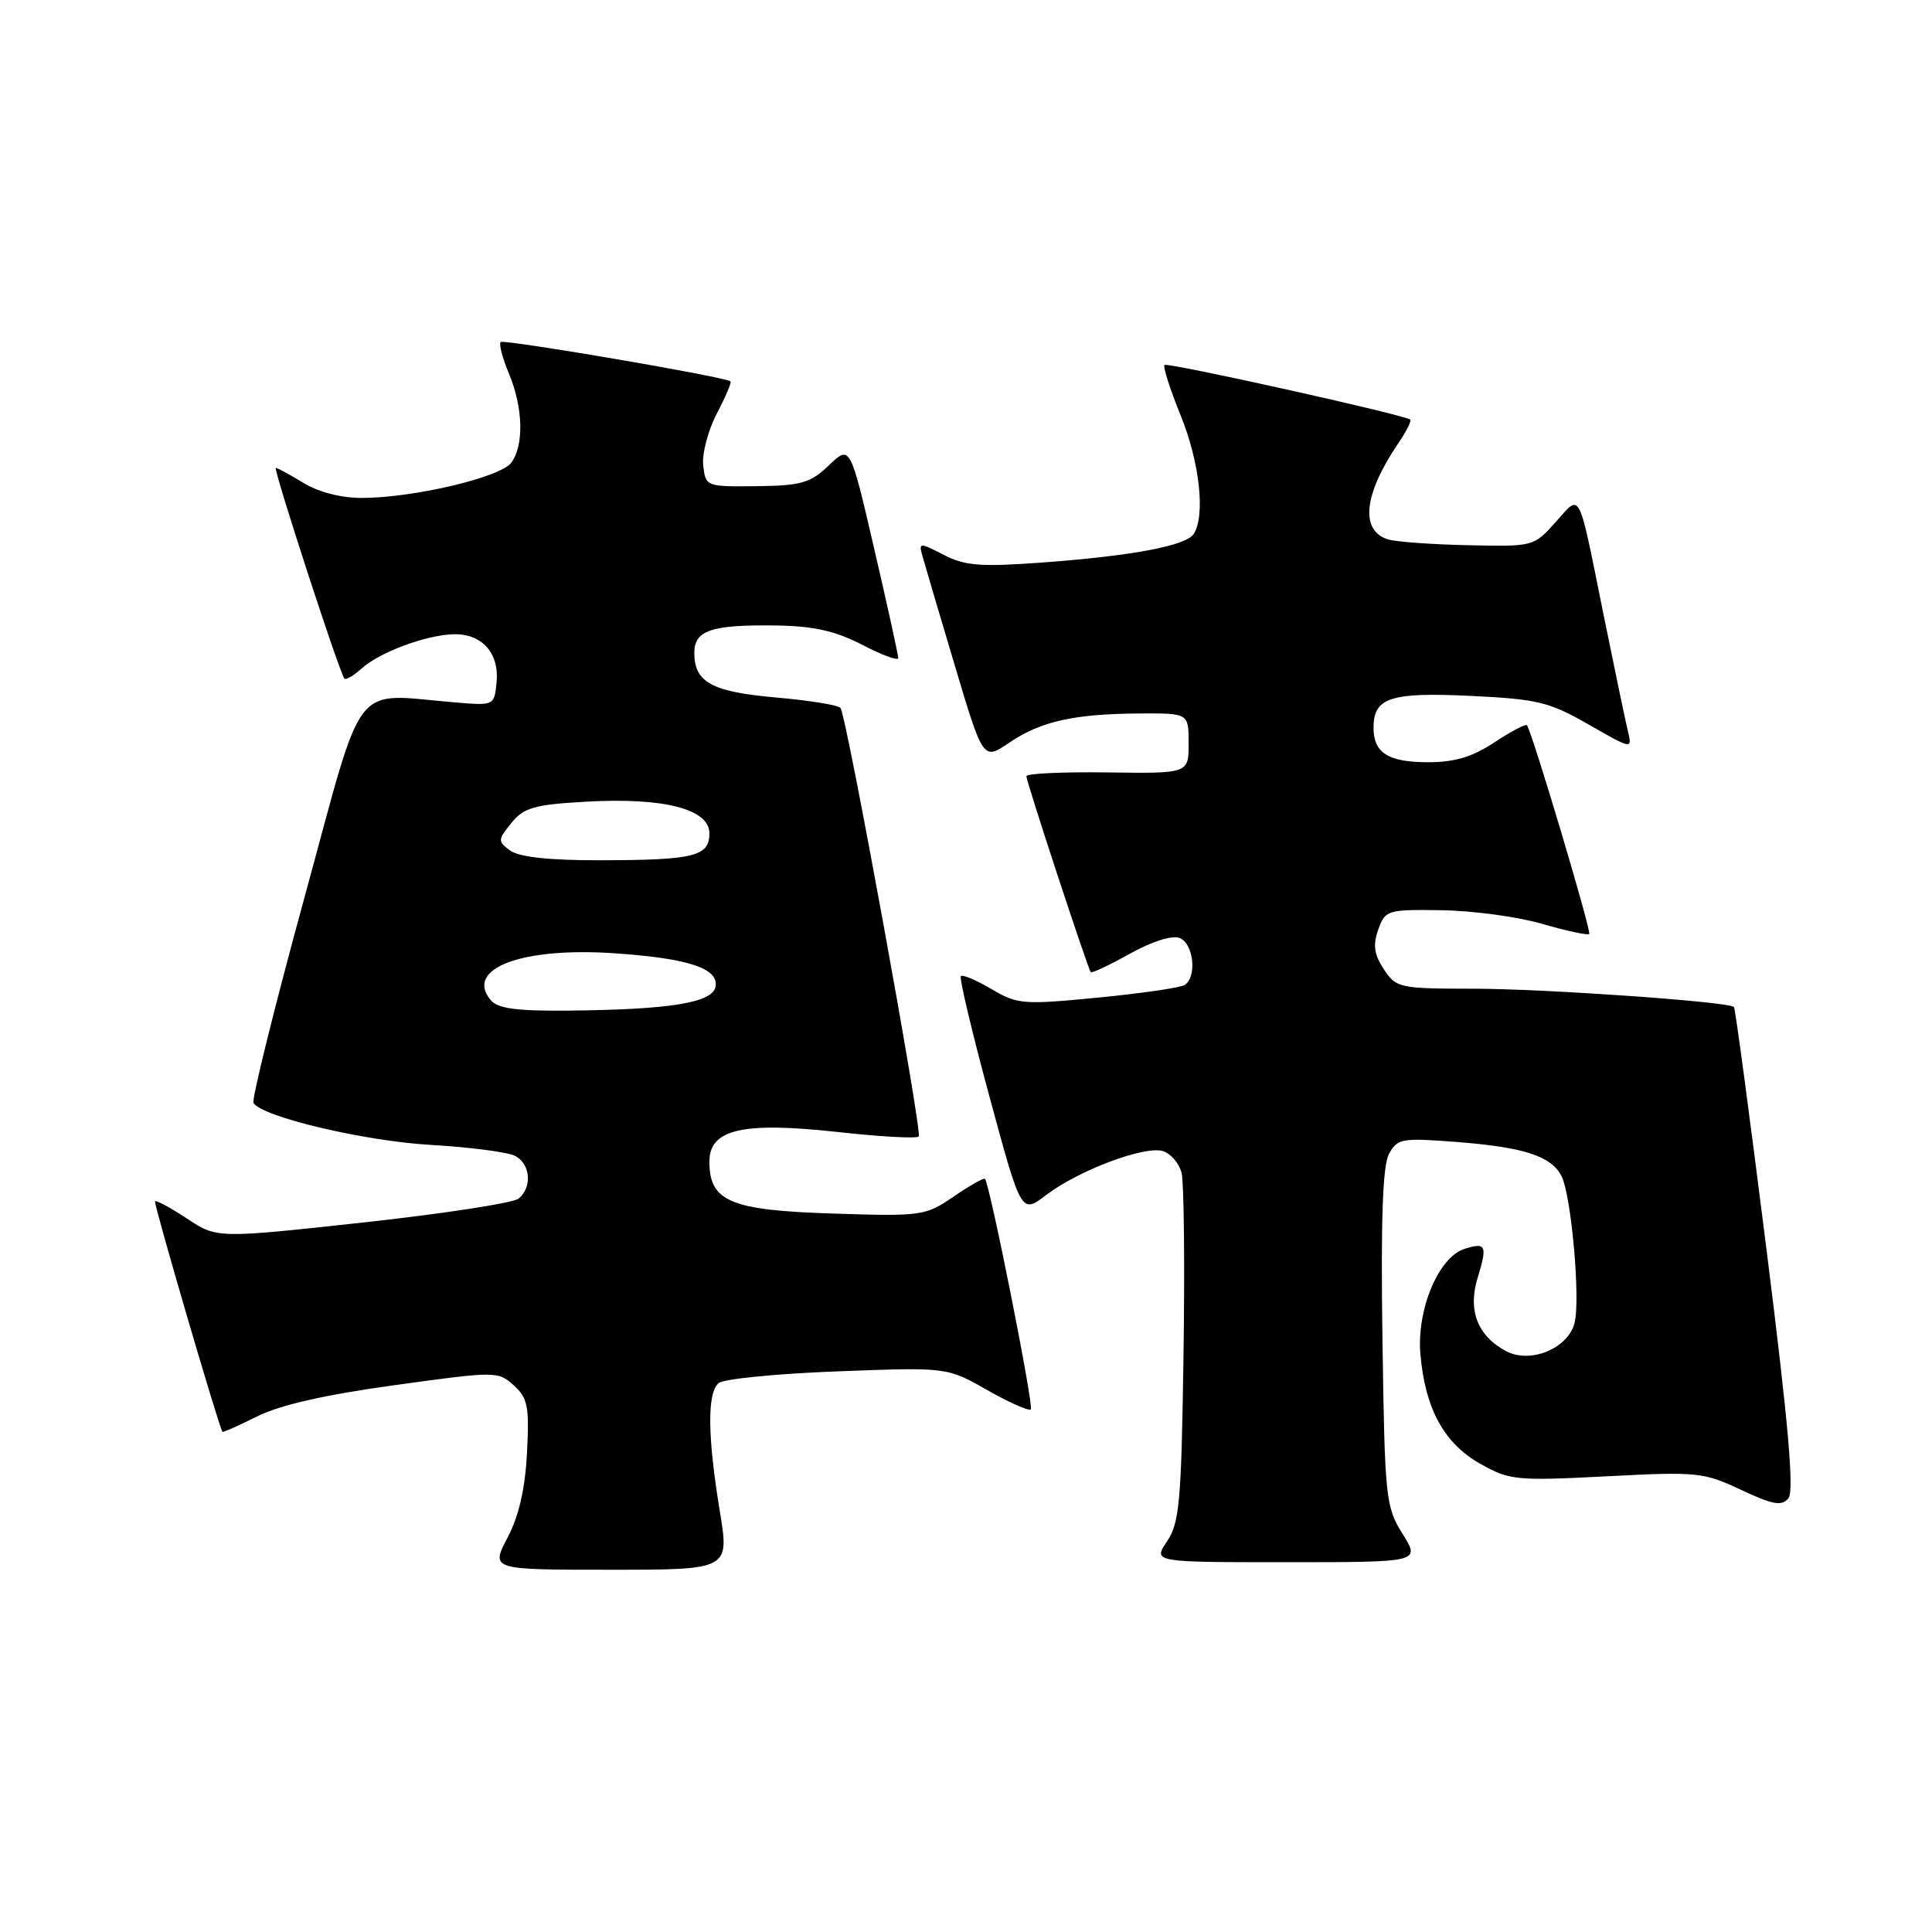 <?xml version="1.0" encoding="UTF-8" standalone="no"?>
<!DOCTYPE svg PUBLIC "-//W3C//DTD SVG 1.1//EN" "http://www.w3.org/Graphics/SVG/1.1/DTD/svg11.dtd" >
<svg xmlns="http://www.w3.org/2000/svg" xmlns:xlink="http://www.w3.org/1999/xlink" version="1.1" viewBox="0 0 256 256">
 <g >
 <path fill="currentColor"
d=" M 95.38 200.25 C 93.73 190.22 93.69 184.49 95.25 183.25 C 95.94 182.71 103.03 182.01 111.00 181.71 C 125.50 181.16 125.50 181.16 130.81 184.19 C 133.73 185.85 136.33 187.00 136.59 186.75 C 137.01 186.32 131.16 156.90 130.51 156.20 C 130.36 156.04 128.49 157.09 126.37 158.55 C 122.61 161.12 122.16 161.18 110.31 160.80 C 96.77 160.37 94.00 159.20 94.00 153.92 C 94.00 149.62 98.39 148.61 111.04 150.00 C 116.63 150.62 121.45 150.89 121.74 150.59 C 122.25 150.09 112.24 95.22 111.38 93.82 C 111.15 93.44 107.34 92.82 102.92 92.43 C 94.32 91.68 92.00 90.42 92.00 86.50 C 92.00 83.51 94.27 82.76 102.88 82.88 C 107.82 82.96 110.70 83.60 114.25 85.44 C 116.86 86.80 119.01 87.59 119.02 87.20 C 119.03 86.82 117.60 80.30 115.84 72.73 C 112.65 58.96 112.65 58.96 109.84 61.65 C 107.39 64.00 106.19 64.35 100.27 64.42 C 93.57 64.50 93.50 64.47 93.18 61.69 C 93.00 60.15 93.81 57.06 94.97 54.82 C 96.14 52.59 96.96 50.66 96.80 50.53 C 96.03 49.92 66.75 44.92 66.34 45.32 C 66.09 45.58 66.58 47.46 67.44 49.51 C 69.32 54.01 69.45 59.00 67.75 61.31 C 66.33 63.24 54.84 65.96 48.00 65.98 C 45.24 65.99 42.23 65.22 40.23 64.00 C 38.43 62.90 36.77 62.00 36.55 62.00 C 36.14 62.00 44.98 89.15 45.63 89.91 C 45.83 90.14 46.86 89.53 47.93 88.57 C 50.31 86.41 56.56 84.10 60.18 84.04 C 63.88 83.98 66.17 86.56 65.80 90.38 C 65.50 93.48 65.47 93.50 60.50 93.09 C 46.37 91.95 48.45 89.29 40.34 118.93 C 36.36 133.47 33.33 145.72 33.59 146.15 C 34.73 147.99 48.20 151.18 57.00 151.70 C 62.23 152.00 67.29 152.66 68.25 153.16 C 70.30 154.23 70.55 157.30 68.72 158.82 C 68.01 159.40 58.73 160.83 48.09 161.99 C 28.75 164.10 28.75 164.10 24.78 161.47 C 22.60 160.03 20.69 159.00 20.54 159.18 C 20.33 159.43 28.91 188.78 29.47 189.72 C 29.54 189.83 31.60 188.92 34.05 187.69 C 37.03 186.19 43.05 184.81 52.23 183.55 C 65.75 181.68 65.99 181.68 68.08 183.57 C 69.93 185.25 70.15 186.36 69.83 192.49 C 69.59 197.23 68.76 200.88 67.25 203.75 C 65.03 208.00 65.03 208.00 80.84 208.00 C 96.65 208.00 96.65 208.00 95.38 200.25 Z  M 185.85 203.25 C 183.60 199.65 183.49 198.59 183.18 177.31 C 182.96 161.64 183.21 154.48 184.04 152.92 C 185.15 150.86 185.70 150.76 192.93 151.31 C 201.87 152.00 205.48 153.16 206.88 155.78 C 208.19 158.22 209.44 172.11 208.64 175.29 C 207.79 178.68 202.77 180.75 199.56 179.03 C 195.77 177.00 194.47 173.64 195.80 169.30 C 197.11 165.02 196.91 164.58 194.06 165.48 C 190.62 166.57 187.71 173.51 188.21 179.42 C 188.83 186.66 191.34 191.26 196.16 193.97 C 200.03 196.15 200.92 196.23 212.87 195.62 C 224.89 194.99 225.75 195.08 230.69 197.41 C 234.90 199.39 236.08 199.60 236.97 198.54 C 237.76 197.58 236.98 188.69 234.06 165.48 C 231.86 148.02 229.93 133.59 229.76 133.43 C 229.06 132.73 204.72 131.02 195.27 131.01 C 185.39 131.00 184.99 130.91 183.36 128.42 C 182.07 126.46 181.90 125.21 182.63 123.17 C 183.55 120.59 183.82 120.50 191.04 120.61 C 195.15 120.67 201.14 121.48 204.36 122.42 C 207.58 123.35 210.38 123.96 210.58 123.76 C 210.90 123.43 203.04 97.08 202.33 96.10 C 202.17 95.89 200.24 96.90 198.04 98.35 C 195.11 100.30 192.76 101.00 189.22 101.00 C 183.95 101.00 182.00 99.77 182.00 96.42 C 182.00 92.43 184.25 91.70 194.86 92.21 C 203.72 92.63 205.28 93.01 210.50 96.00 C 216.26 99.30 216.29 99.30 215.71 96.91 C 215.39 95.58 213.94 88.65 212.49 81.50 C 209.05 64.49 209.52 65.39 206.13 69.18 C 203.23 72.43 203.18 72.44 194.47 72.24 C 189.66 72.14 184.91 71.79 183.91 71.47 C 180.17 70.29 180.70 65.48 185.31 58.69 C 186.36 57.15 187.06 55.75 186.86 55.60 C 186.06 54.95 154.68 47.98 154.30 48.36 C 154.08 48.59 155.04 51.60 156.45 55.06 C 158.95 61.23 159.74 68.29 158.18 70.74 C 157.18 72.32 150.05 73.66 137.94 74.55 C 129.91 75.13 127.84 74.97 125.05 73.52 C 121.84 71.87 121.73 71.87 122.22 73.65 C 122.50 74.67 124.43 81.18 126.50 88.13 C 130.27 100.76 130.27 100.76 133.73 98.41 C 137.90 95.58 142.32 94.59 151.00 94.54 C 157.50 94.50 157.50 94.50 157.50 98.50 C 157.50 102.50 157.50 102.50 146.75 102.35 C 140.84 102.27 136.00 102.49 136.00 102.85 C 136.00 103.58 144.13 128.33 144.53 128.81 C 144.67 128.98 147.00 127.89 149.70 126.38 C 152.62 124.75 155.30 123.90 156.30 124.29 C 158.17 125.00 158.64 129.49 156.96 130.52 C 156.39 130.88 151.22 131.63 145.47 132.19 C 135.59 133.15 134.81 133.09 131.38 131.06 C 129.38 129.88 127.56 129.11 127.32 129.34 C 127.09 129.58 128.79 136.76 131.11 145.31 C 135.32 160.86 135.32 160.86 138.60 158.36 C 142.90 155.08 151.70 151.77 154.10 152.53 C 155.14 152.86 156.25 154.16 156.57 155.42 C 156.88 156.68 157.00 167.56 156.82 179.60 C 156.54 198.99 156.29 201.81 154.63 204.25 C 152.77 207.00 152.77 207.00 170.48 207.00 C 188.20 207.00 188.20 207.00 185.85 203.25 Z  M 65.01 132.51 C 61.54 128.33 69.16 125.46 81.51 126.32 C 91.25 126.99 95.27 128.33 94.81 130.75 C 94.41 132.87 88.75 133.78 75.37 133.91 C 68.43 133.98 65.95 133.64 65.01 132.51 Z  M 67.61 112.71 C 65.93 111.47 65.94 111.30 67.76 109.05 C 69.40 107.02 70.77 106.62 77.59 106.23 C 87.93 105.64 94.00 107.19 94.00 110.42 C 94.00 113.48 92.00 113.97 79.44 113.99 C 72.77 114.00 68.79 113.56 67.61 112.71 Z "/>
</g>
</svg>